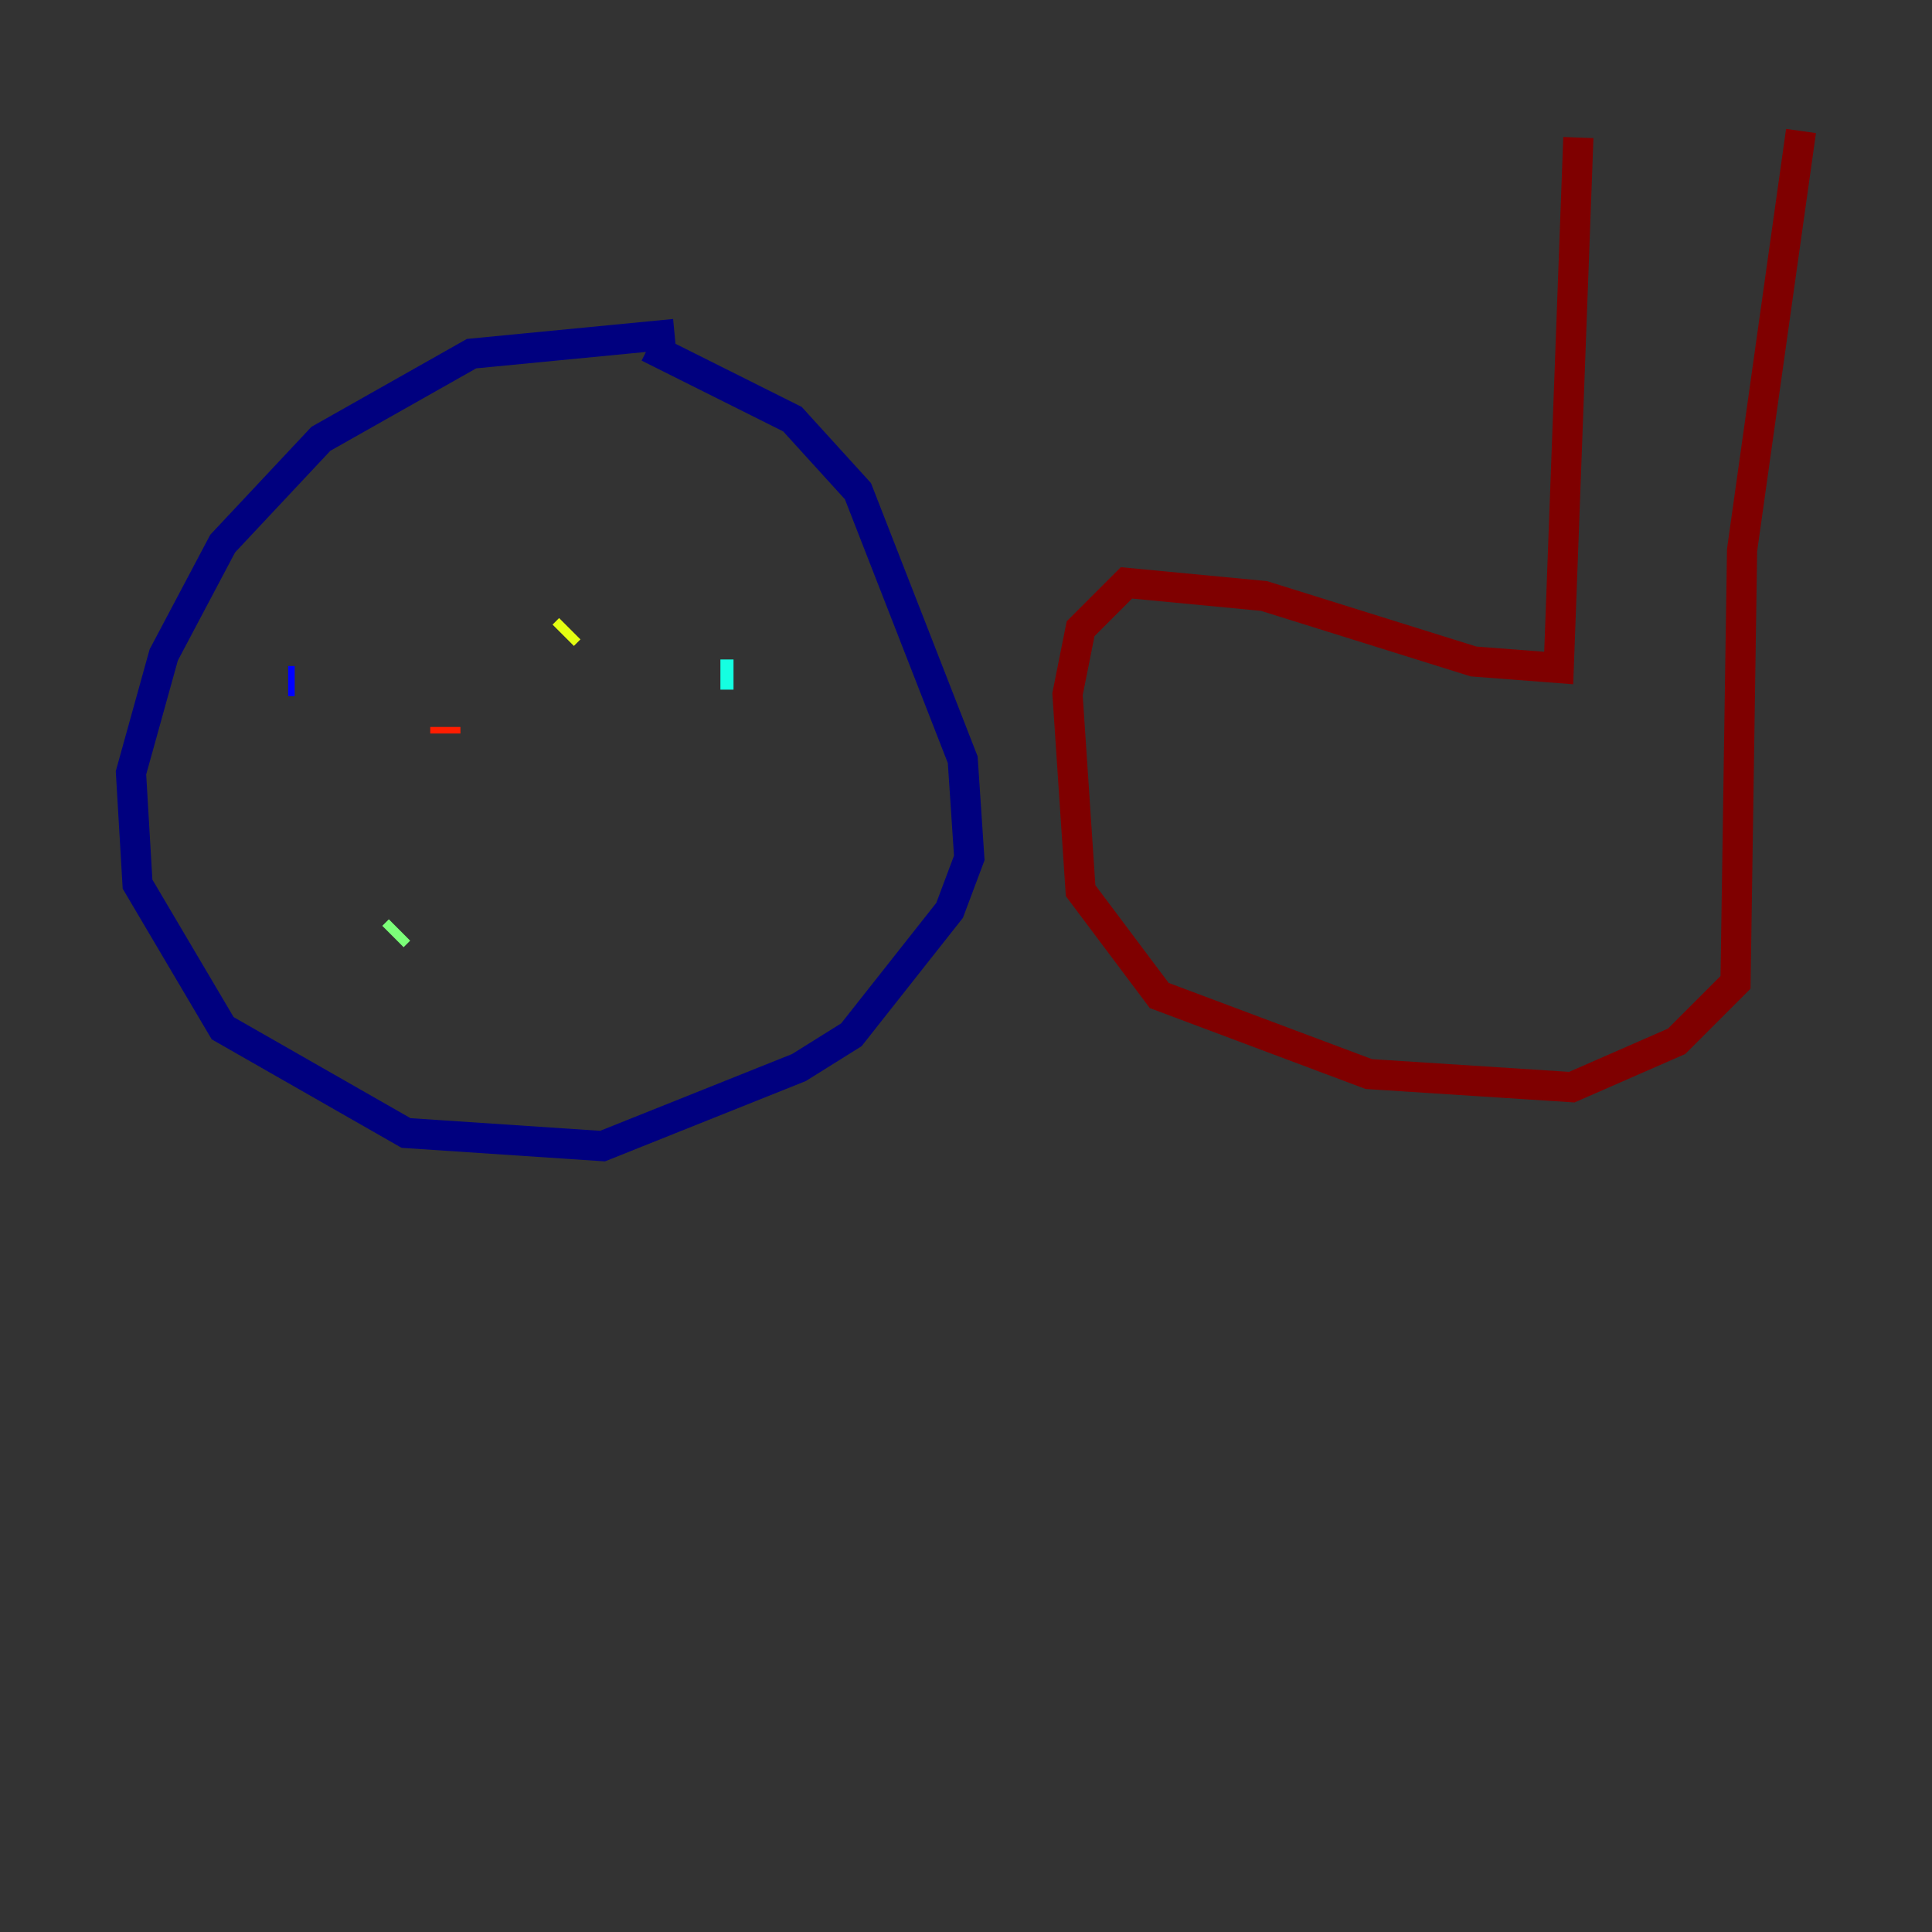 <?xml version="1.0" encoding="utf-8" ?>
<svg baseProfile="tiny" height="128" version="1.2" viewBox="0,0,128,128" width="128" xmlns="http://www.w3.org/2000/svg" xmlns:ev="http://www.w3.org/2001/xml-events" xmlns:xlink="http://www.w3.org/1999/xlink"><rect x="0" y="0" width="128" height="128" fill="#333333" stroke="none"/><defs /><polyline fill="none" points="44.691,22.129 31.241,23.43 21.261,29.071 14.752,36.014 10.848,43.39 8.678,51.2 9.112,58.576 14.752,68.122 26.902,75.064 39.919,75.932 52.936,70.725 56.407,68.556 62.915,60.312 64.217,56.841 63.783,50.332 56.841,32.542 52.502,27.77 42.956,22.997" stroke="#00007f" stroke-width="2" /><polyline fill="none" points="19.091,45.125 19.525,45.125" stroke="#0000ff" stroke-width="2" /><polyline fill="none" points="36.881,31.675 36.881,31.675" stroke="#0080ff" stroke-width="2" /><polyline fill="none" points="47.729,44.691 48.597,44.691" stroke="#15ffe1" stroke-width="2" /><polyline fill="none" points="26.034,62.047 26.468,61.614" stroke="#7cff79" stroke-width="2" /><polyline fill="none" points="37.315,42.088 37.749,41.654" stroke="#e4ff12" stroke-width="2" /><polyline fill="none" points="47.729,58.142 47.729,58.142" stroke="#ff9400" stroke-width="2" /><polyline fill="none" points="29.505,48.597 29.505,48.163" stroke="#ff1d00" stroke-width="2" /><polyline fill="none" points="104.57,9.112 103.268,44.258 97.627,43.824 83.742,39.485 74.63,38.617 71.593,41.654 70.725,45.993 71.593,59.01 76.8,65.953 90.685,71.159 104.136,72.027 111.078,68.99 114.983,65.085 115.417,36.447 119.322,8.678" stroke="#7f0000" stroke-width="2" /></svg>